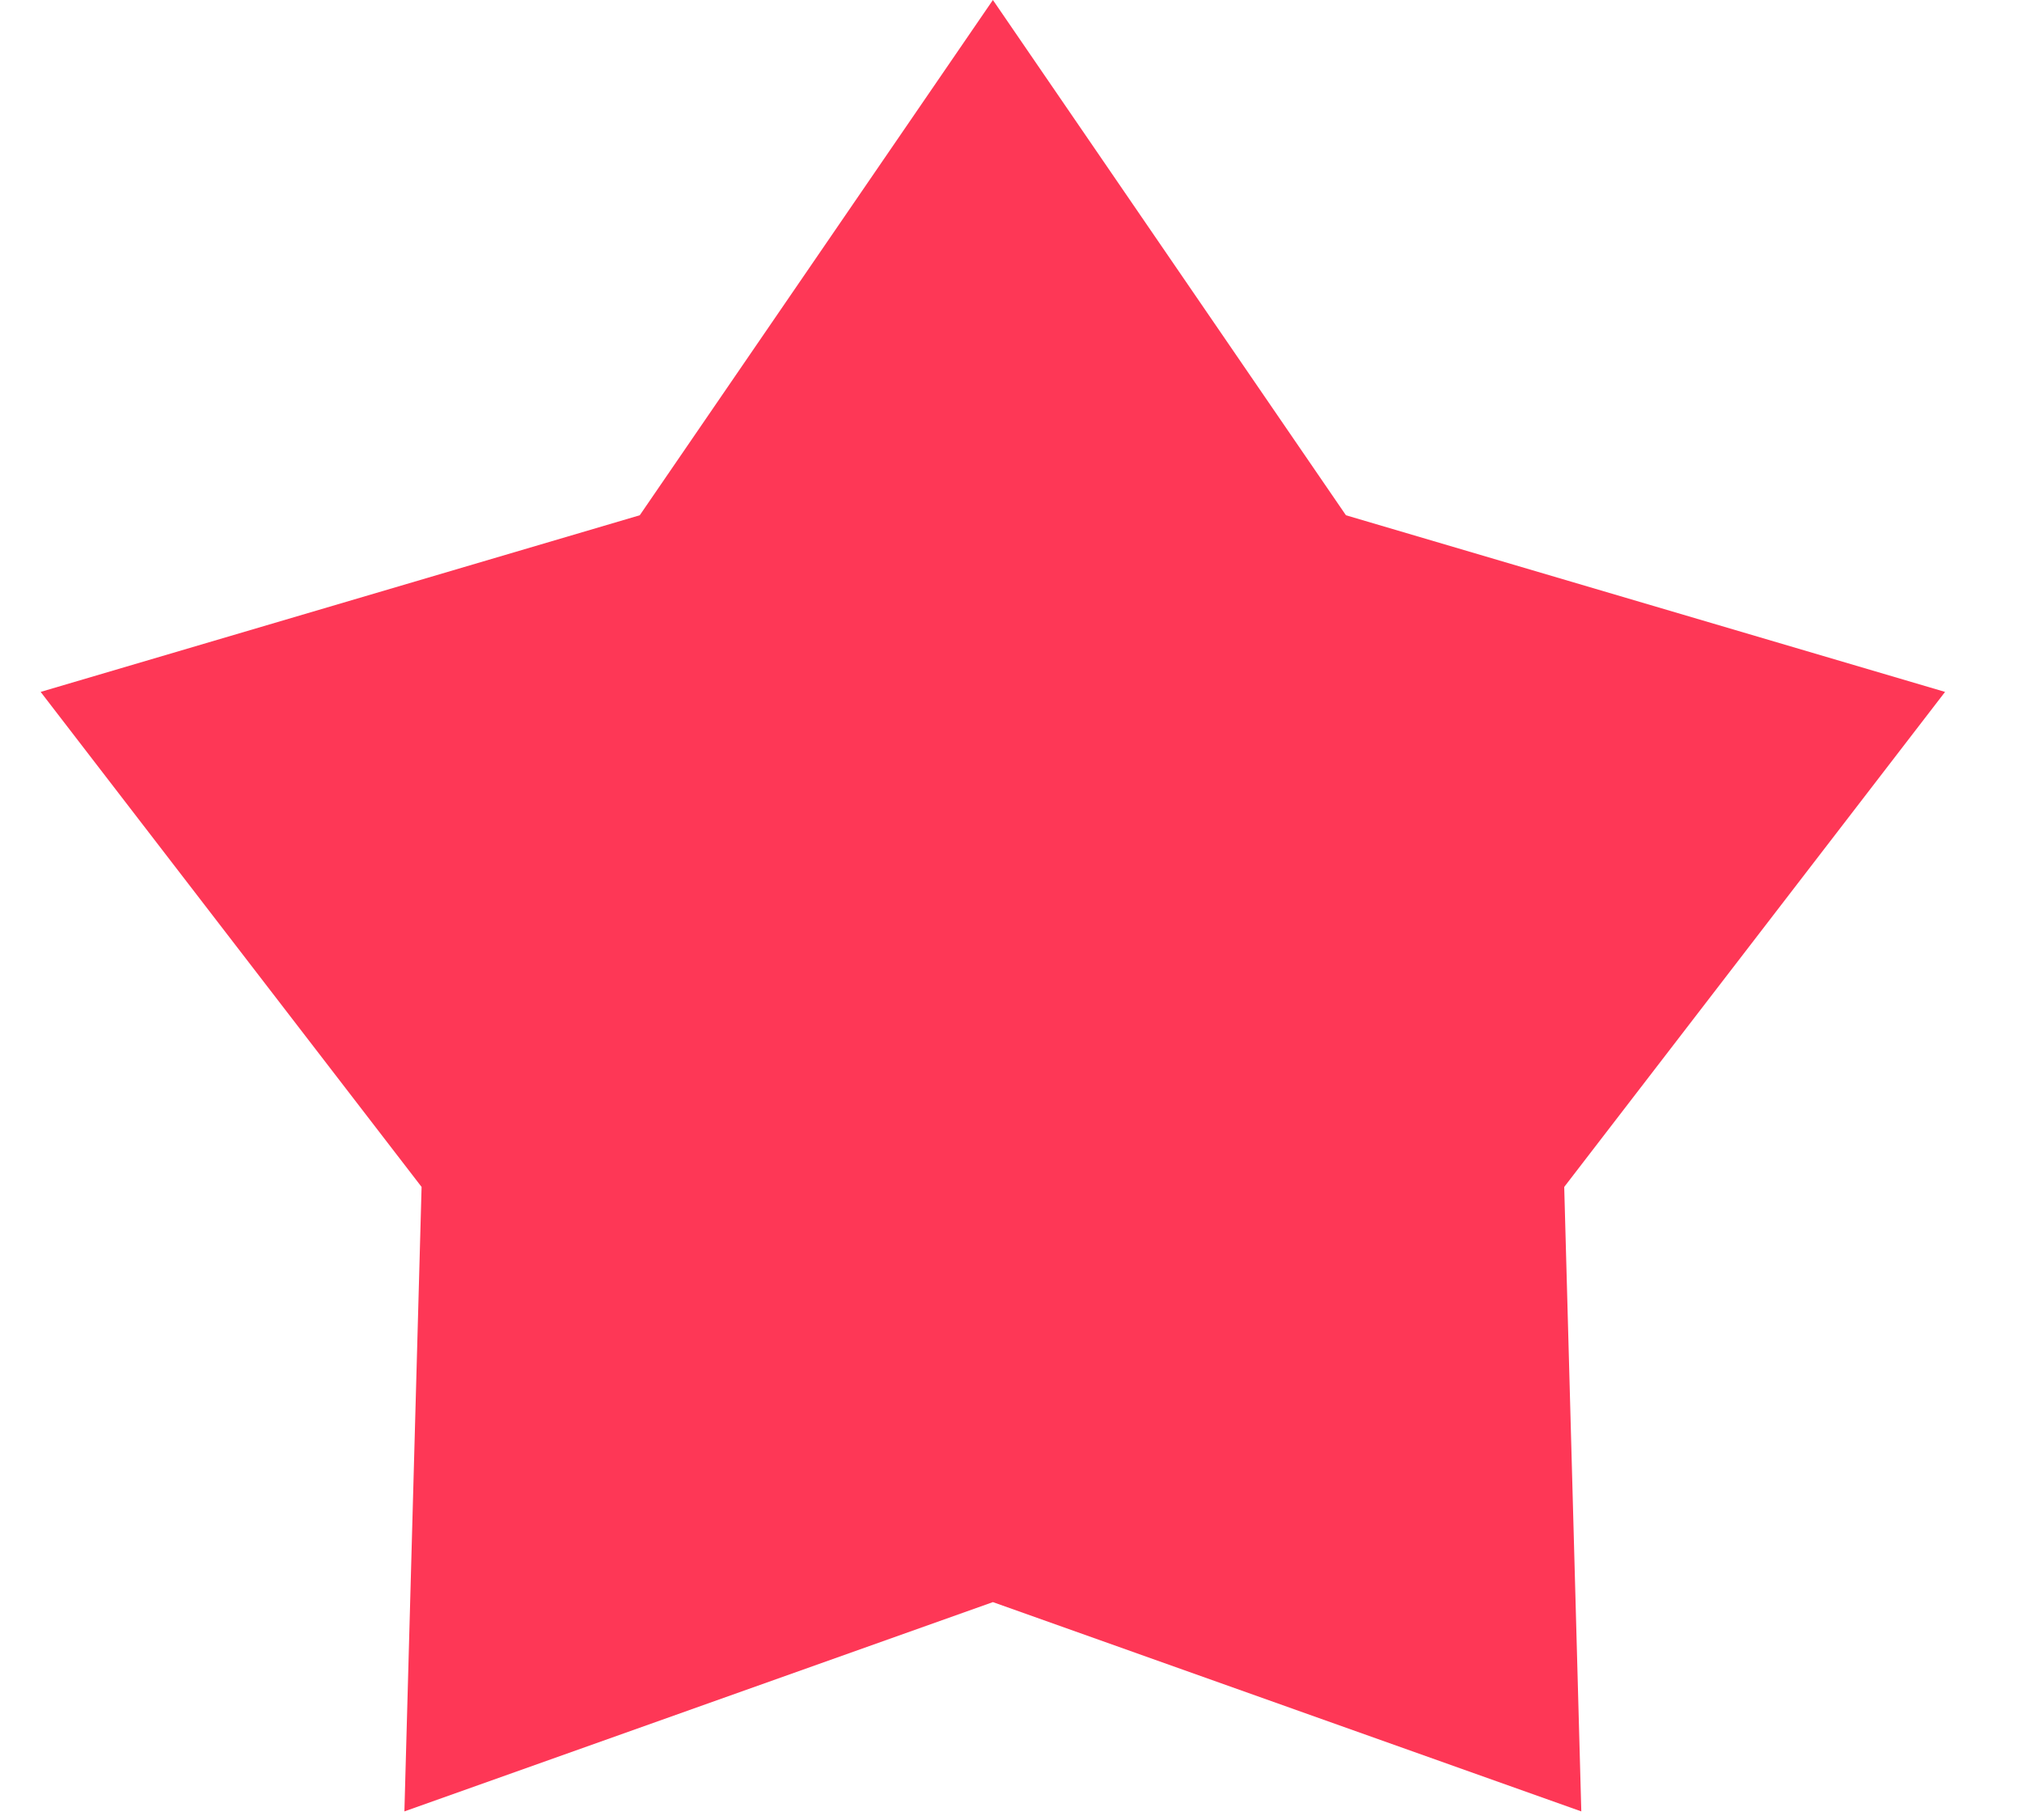 <svg width="20" height="18" viewBox="0 0 20 18" fill="none" xmlns="http://www.w3.org/2000/svg">
<path d="M9.821 0L13.313 5.096L19.239 6.843L15.472 11.739L15.641 17.915L9.821 15.845L4 17.915L4.17 11.739L0.402 6.843L6.328 5.096L9.821 0Z" fill="#FE3756"/>
</svg>
